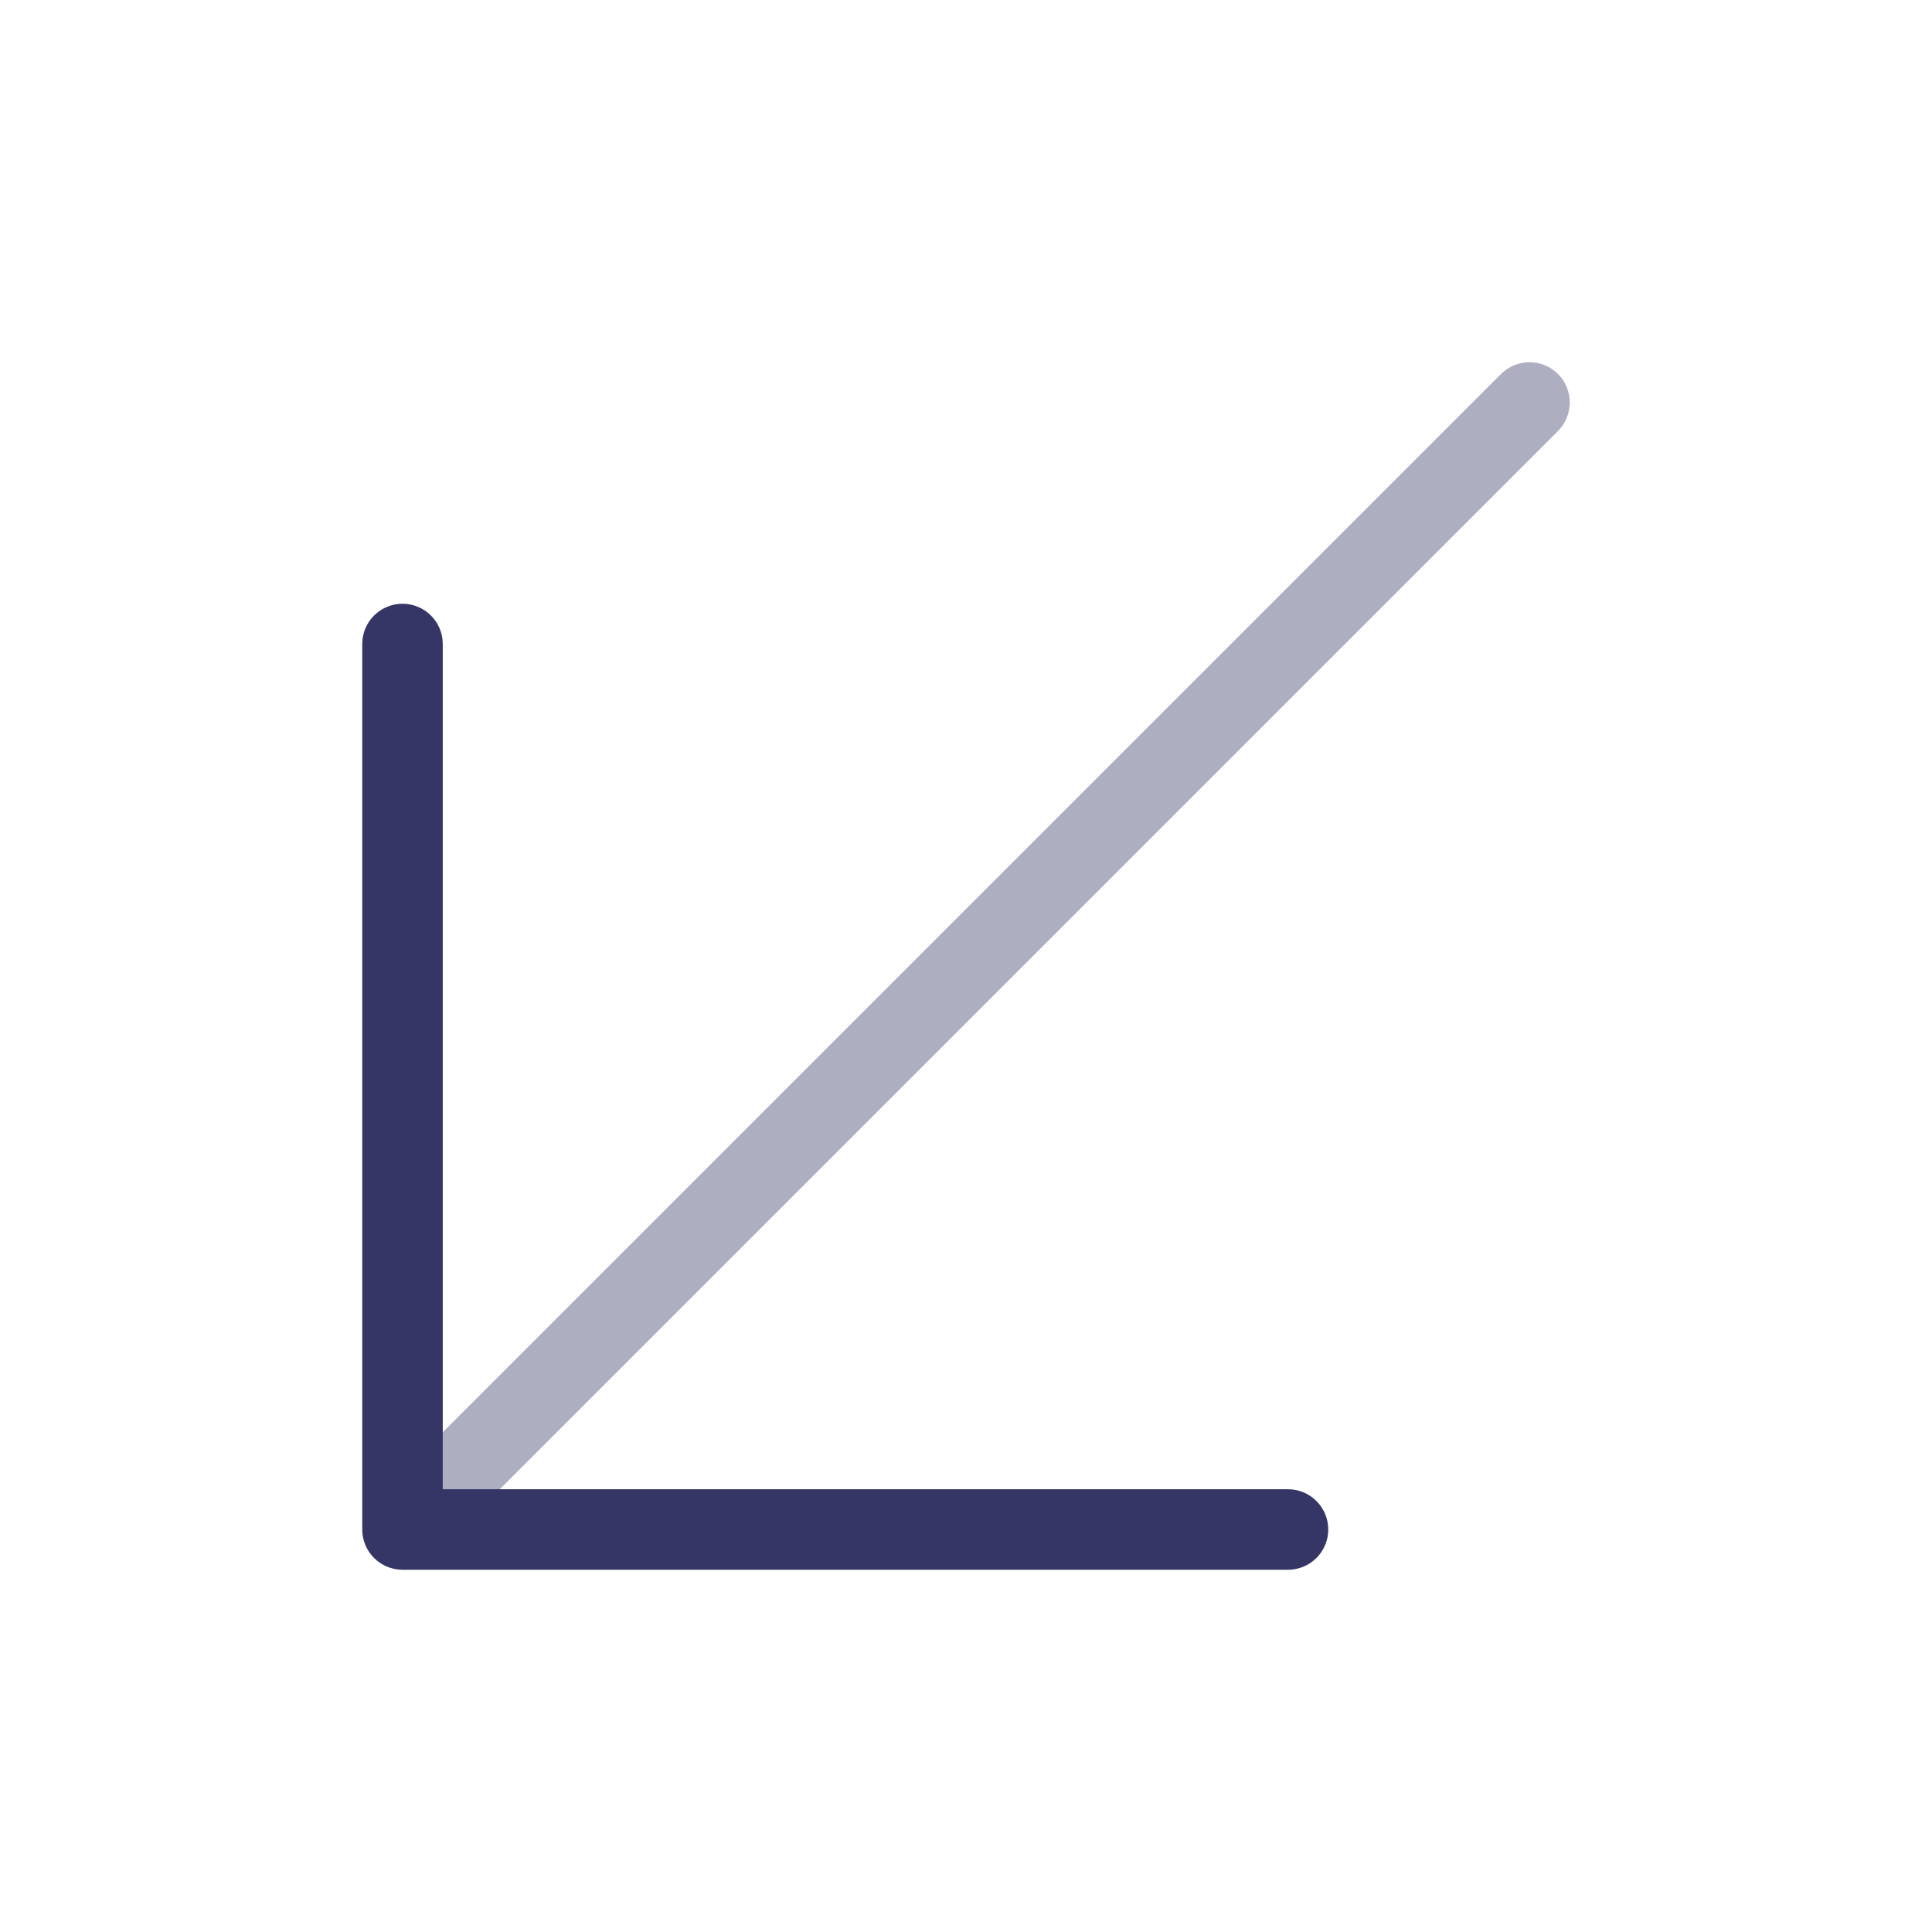 <svg width="24" height="24" viewBox="0 0 24 24" fill="none" xmlns="http://www.w3.org/2000/svg">
<path opacity="0.4" d="M5.146 18.854C5.342 19.049 5.658 19.049 5.854 18.854L19.354 5.354C19.549 5.158 19.549 4.842 19.354 4.646C19.158 4.451 18.842 4.451 18.646 4.646L5.146 18.146C4.951 18.342 4.951 18.658 5.146 18.854Z" fill="#353566"/>
<path d="M4.5 19C4.5 19.276 4.724 19.5 5 19.5H16C16.276 19.5 16.5 19.276 16.5 19C16.5 18.724 16.276 18.5 16 18.5H5.5V8C5.5 7.724 5.276 7.5 5 7.5C4.724 7.5 4.5 7.724 4.5 8V19Z" fill="#353566"/>
</svg>
